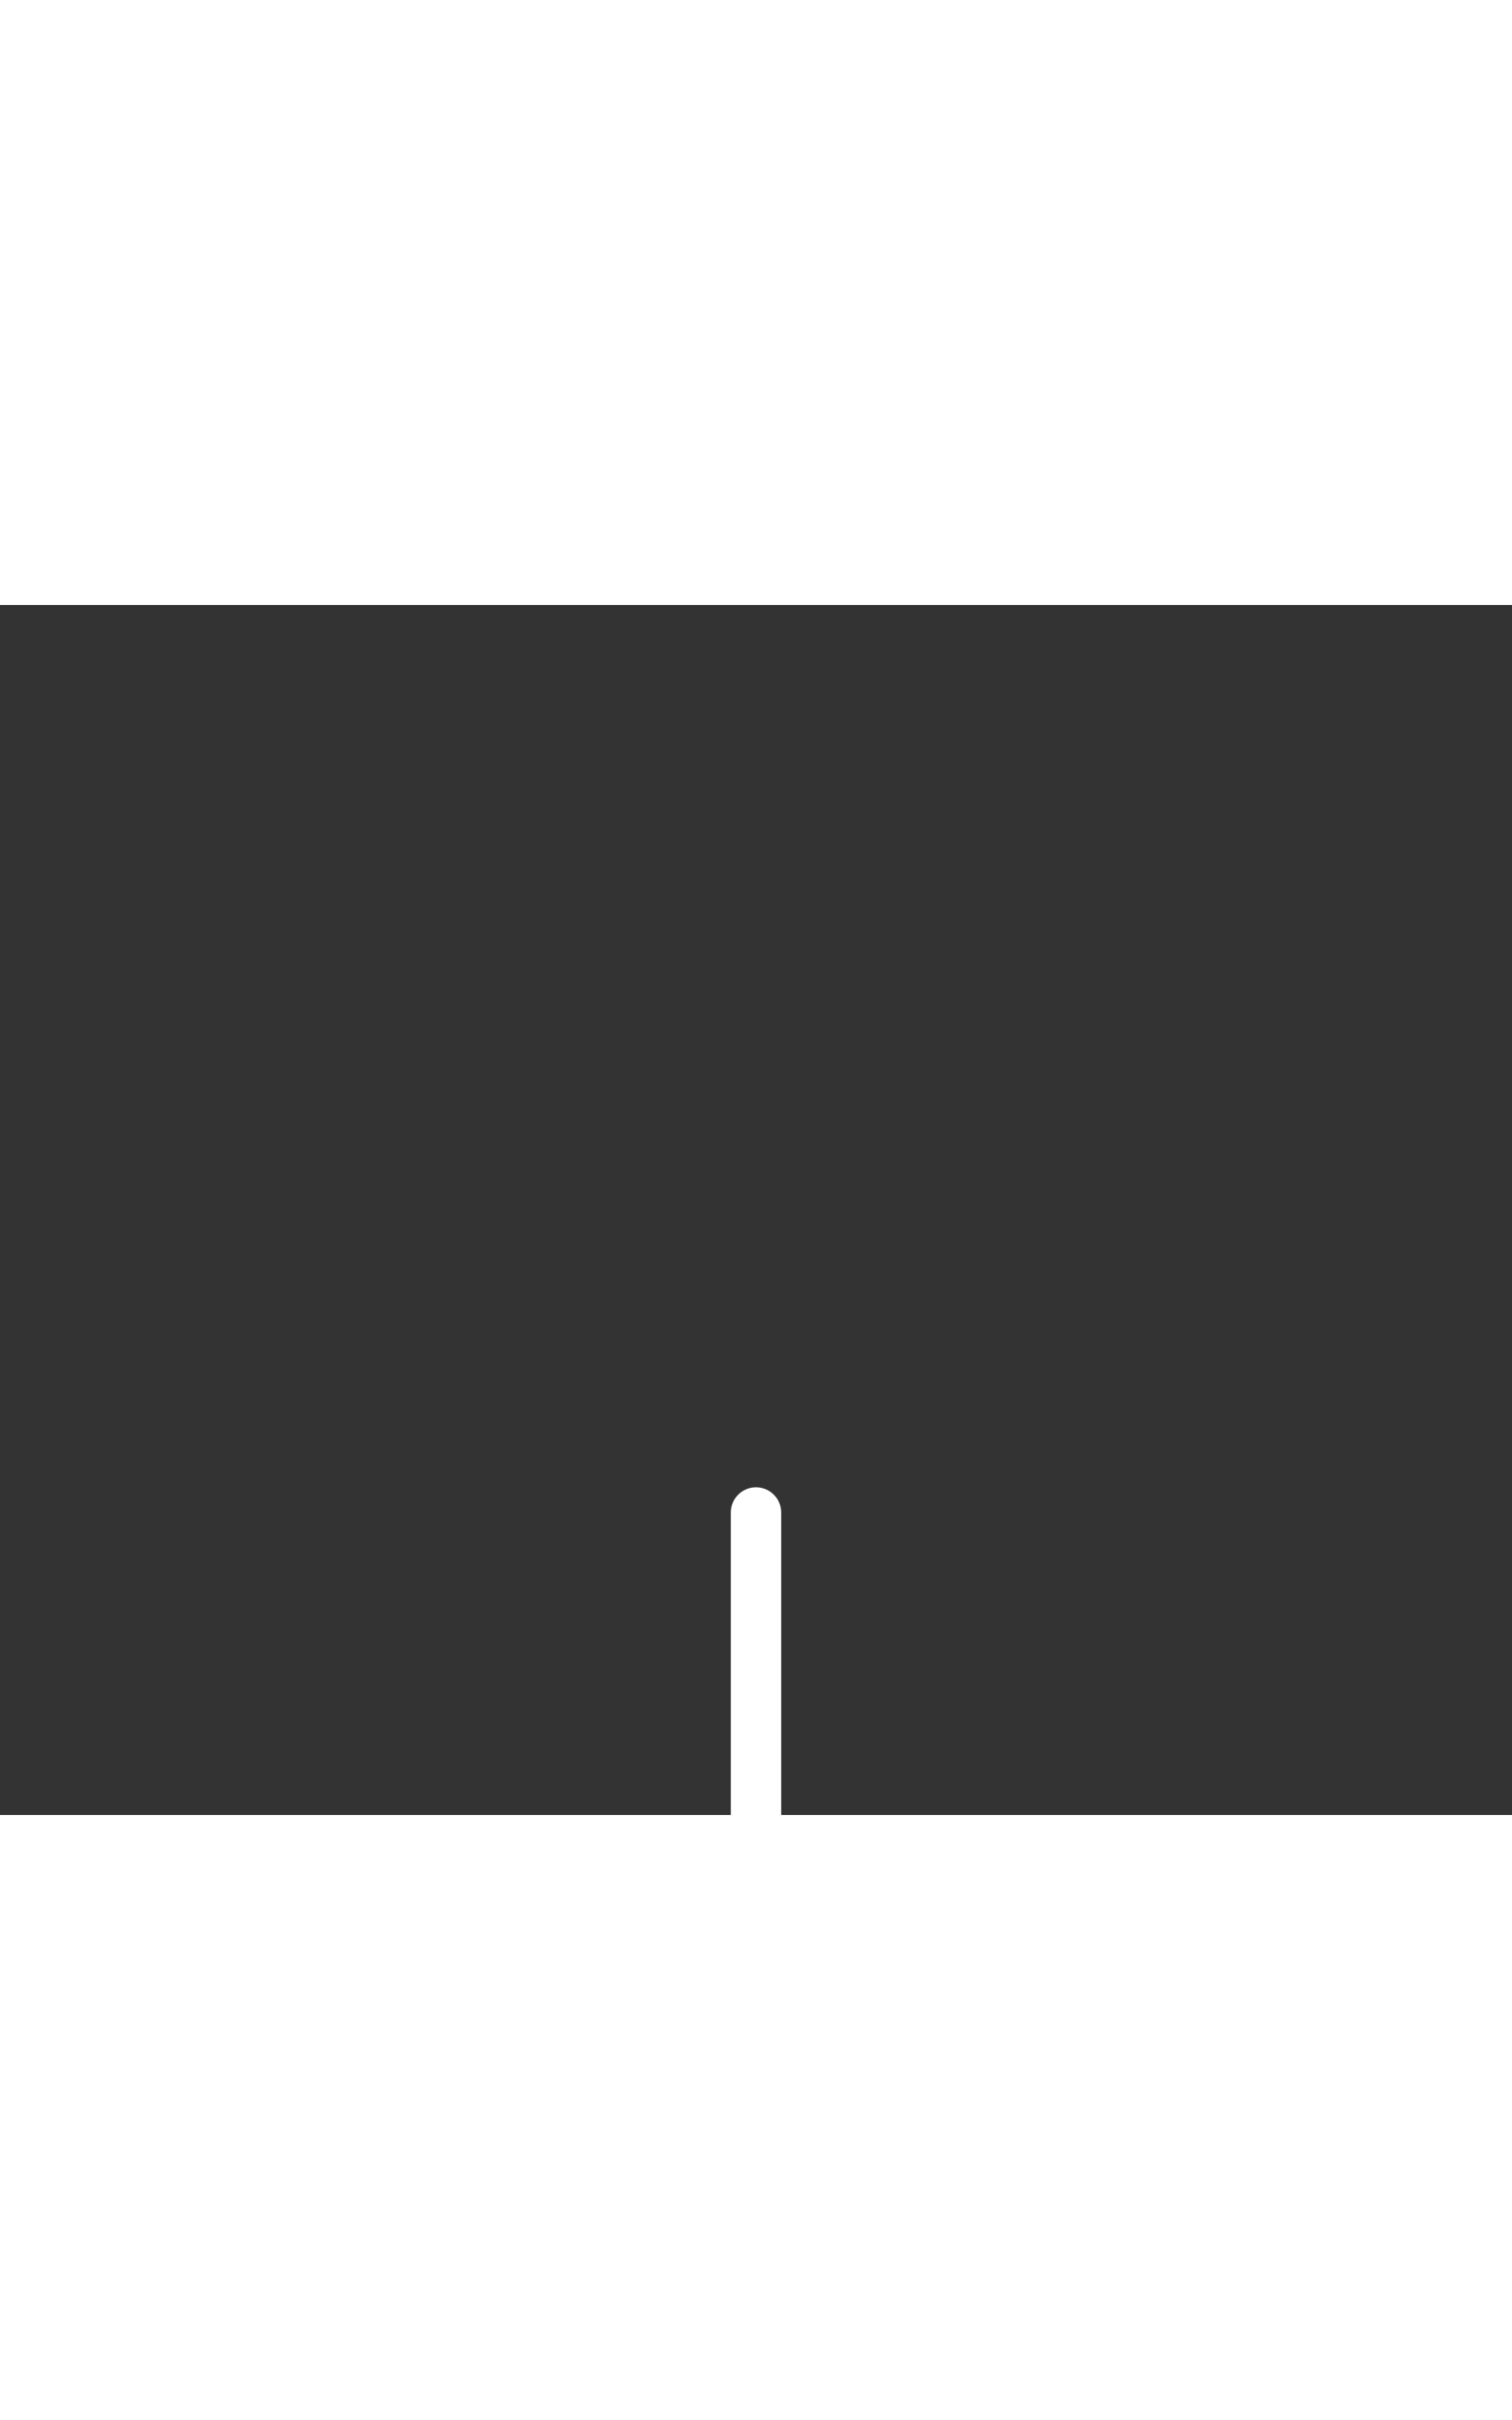 <svg width="30" height="48" viewBox="0 0 30 24" fill="none" xmlns="http://www.w3.org/2000/svg">
<rect x="0" y="0" width="30" height="24" fill="#333333" stroke="none"/>
<g clip-path="url(#clip0_3296_4091)">
<!-- <rect x="0.5" y="0.5" width="29" height="47" rx="14.5" stroke="#3DCFB6"/> -->
<path d="M15.5 18C15.5 17.724 15.276 17.5 15 17.5C14.724 17.5 14.5 17.724 14.5 18H15.5ZM14.646 30.354C14.842 30.549 15.158 30.549 15.354 30.354L18.535 27.172C18.731 26.976 18.731 26.66 18.535 26.465C18.34 26.269 18.024 26.269 17.828 26.465L15 29.293L12.172 26.465C11.976 26.269 11.66 26.269 11.464 26.465C11.269 26.66 11.269 26.976 11.464 27.172L14.646 30.354ZM14.5 18V30H15.5V18H14.5Z" fill="white"/>
</g>
<defs>
<clipPath id="clip0_3296_4091">
<rect width="30" height="48" fill="white"/>
</clipPath>
</defs>
</svg>
